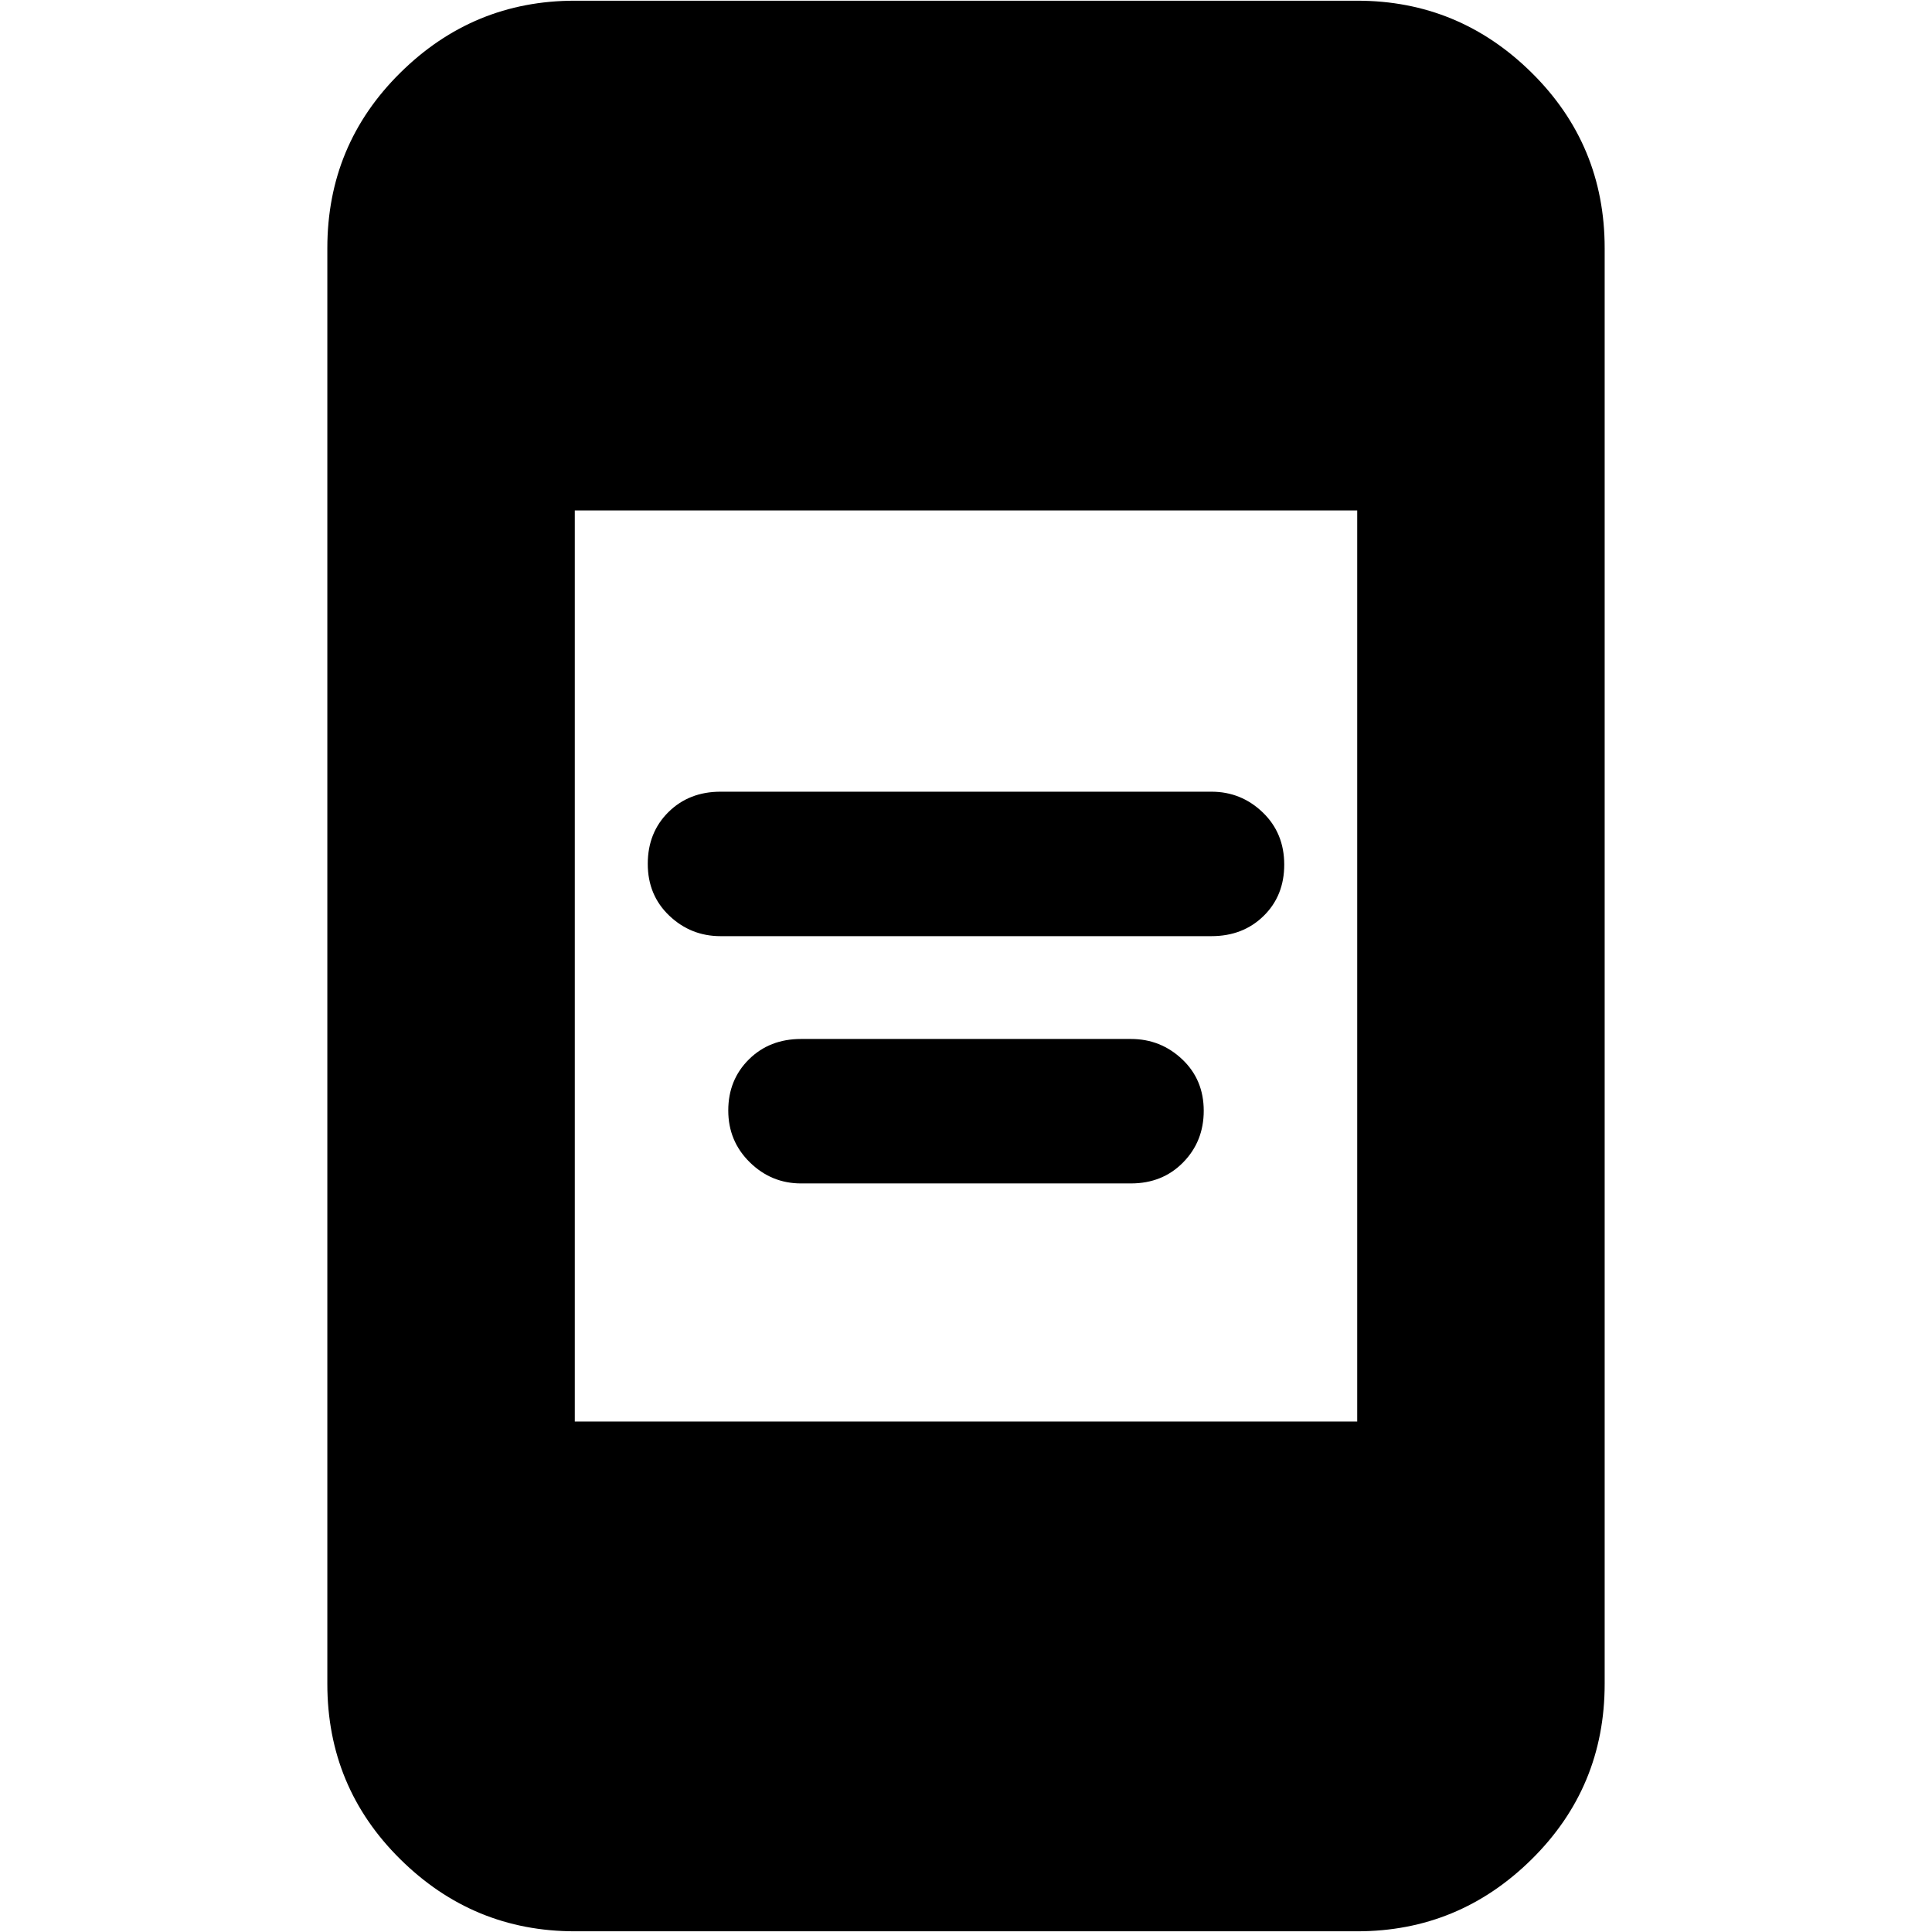 <svg xmlns="http://www.w3.org/2000/svg" height="24" viewBox="0 -960 960 960" width="24"><path d="M398.04-371.96q-14.77 0-25.47-10.5-10.7-10.51-10.7-25.74 0-15.23 10.25-25.39 10.25-10.15 25.92-10.15h163.92q14.77 0 25.47 10.11t10.7 25.57q0 15.23-10.25 25.67-10.25 10.43-25.92 10.43H398.04Zm-40-122.87q-14.77 0-25.47-10.17-10.7-10.18-10.7-25.74 0-15.56 10.25-25.72 10.25-10.15 25.92-10.15h243.92q14.77 0 25.47 10.27t10.7 25.98q0 15.46-10.25 25.49-10.25 10.04-25.92 10.04H358.04ZM285.61-.35q-50.51 0-86.73-35.83-36.23-35.83-36.23-87.12v-713.4q0-51.29 36.23-87.12 36.22-35.83 86.73-35.83h388.78q50.51 0 86.73 35.83 36.23 35.83 36.23 87.12v713.4q0 51.29-36.23 87.12Q724.9-.35 674.39-.35H285.61Zm0-253.3h388.78v-452.7H285.61v452.7Z"/></svg>